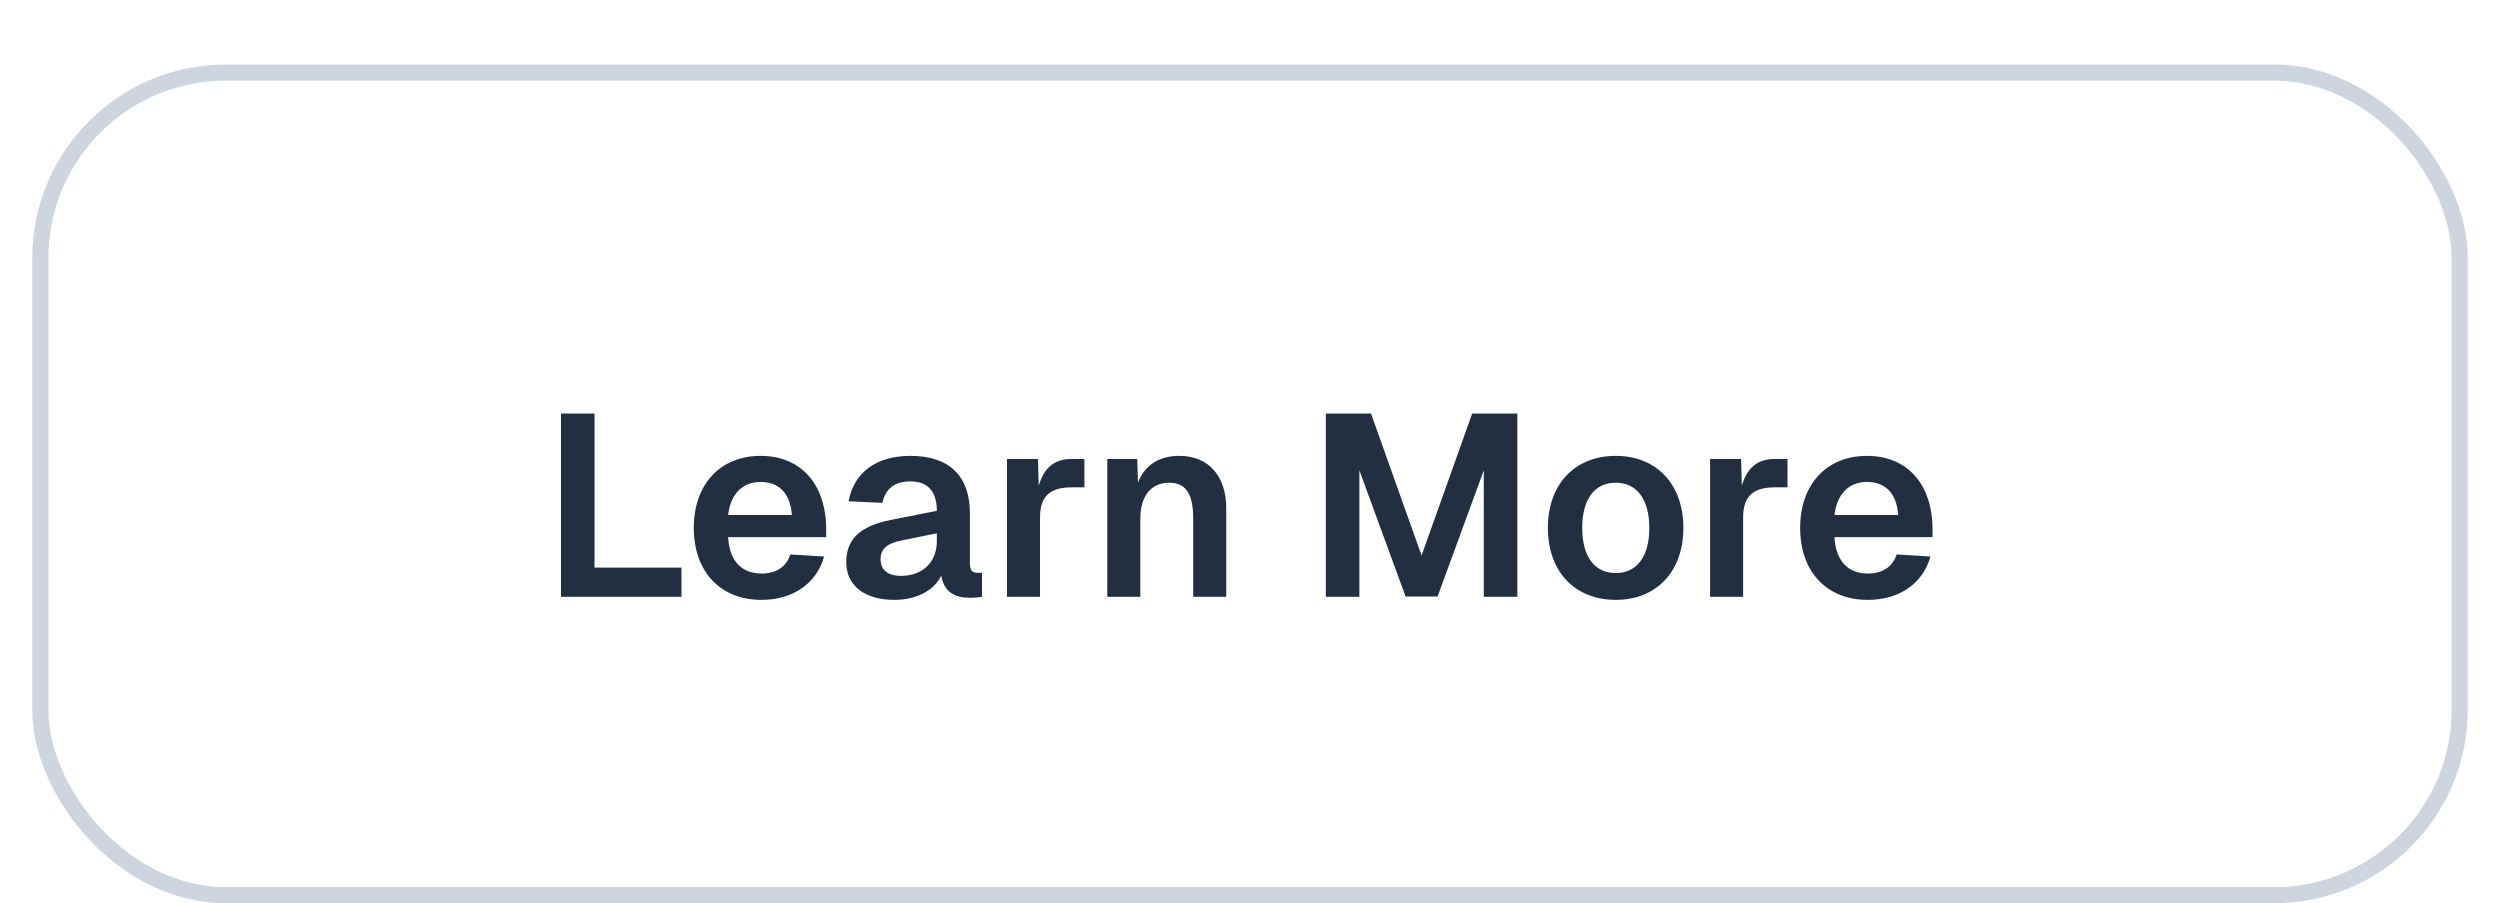 <svg width="155" height="56" viewBox="0 0 155 56" fill="none" xmlns="http://www.w3.org/2000/svg">
<g filter="url(#filter0_dii_1_1199)">
<rect x="2" y="1" width="151" height="52" rx="12" fill="white"/>
<rect x="2.5" y="1.5" width="150" height="51" rx="11.5" stroke="#CFD5DE"/>
<g filter="url(#filter1_d_1_1199)">
<path d="M34.78 33V21.64H36.86V31.192H42.252V33H34.78ZM47.207 33.192C44.647 33.192 43.015 31.432 43.015 28.728C43.015 26.04 44.647 24.264 47.159 24.264C49.607 24.264 51.223 25.96 51.223 28.84V29.304H45.143C45.223 30.808 46.007 31.56 47.223 31.56C48.135 31.56 48.759 31.128 48.999 30.376L51.095 30.504C50.631 32.168 49.175 33.192 47.207 33.192ZM45.143 27.928H49.095C48.999 26.536 48.247 25.88 47.159 25.88C46.055 25.88 45.303 26.6 45.143 27.928ZM55.444 33.192C53.653 33.192 52.468 32.344 52.468 30.856C52.468 29.384 53.38 28.6 55.252 28.232L58.084 27.672C58.084 26.472 57.525 25.848 56.453 25.848C55.444 25.848 54.901 26.312 54.709 27.176L52.612 27.08C52.949 25.288 54.325 24.264 56.453 24.264C58.885 24.264 60.133 25.544 60.133 27.816V30.92C60.133 31.384 60.292 31.512 60.612 31.512H60.885V33C60.757 33.032 60.42 33.064 60.148 33.064C59.221 33.064 58.532 32.728 58.356 31.688C57.925 32.6 56.837 33.192 55.444 33.192ZM55.861 31.704C57.221 31.704 58.084 30.84 58.084 29.544V29.064L55.877 29.512C54.965 29.688 54.596 30.072 54.596 30.664C54.596 31.336 55.044 31.704 55.861 31.704ZM62.432 33V24.456H64.353L64.4 26.12C64.737 24.968 65.392 24.456 66.448 24.456H67.233V26.216H66.433C65.121 26.216 64.481 26.76 64.481 28.072V33H62.432ZM68.651 33V24.456H70.507L70.555 25.912C71.019 24.744 71.979 24.264 73.115 24.264C75.003 24.264 76.027 25.592 76.027 27.512V33H73.979V28.168C73.979 26.728 73.595 25.928 72.491 25.928C71.387 25.928 70.699 26.728 70.699 28.168V33H68.651ZM82.202 33V21.64H85.002L88.138 30.44L91.274 21.64H94.074V33H91.994V25.16L89.13 32.984H87.146L84.282 25.16V33H82.202ZM100.177 33.192C97.632 33.192 95.969 31.432 95.969 28.728C95.969 26.024 97.632 24.264 100.177 24.264C102.705 24.264 104.369 26.024 104.369 28.728C104.369 31.432 102.705 33.192 100.177 33.192ZM100.177 31.528C101.489 31.528 102.257 30.504 102.257 28.728C102.257 26.968 101.489 25.928 100.177 25.928C98.849 25.928 98.097 26.968 98.097 28.728C98.097 30.504 98.849 31.528 100.177 31.528ZM106.026 33V24.456H107.946L107.994 26.12C108.33 24.968 108.986 24.456 110.042 24.456H110.826V26.216H110.026C108.714 26.216 108.074 26.76 108.074 28.072V33H106.026ZM115.801 33.192C113.241 33.192 111.609 31.432 111.609 28.728C111.609 26.04 113.241 24.264 115.753 24.264C118.201 24.264 119.817 25.96 119.817 28.84V29.304H113.737C113.817 30.808 114.601 31.56 115.817 31.56C116.729 31.56 117.353 31.128 117.593 30.376L119.689 30.504C119.225 32.168 117.769 33.192 115.801 33.192ZM113.737 27.928H117.689C117.593 26.536 116.841 25.88 115.753 25.88C114.649 25.88 113.897 26.6 113.737 27.928Z" fill="#212F40"/>
</g>
</g>
<defs>
<filter id="filter0_dii_1_1199" x="0" y="0" width="155" height="56" filterUnits="userSpaceOnUse" color-interpolation-filters="sRGB">
<feFlood flood-opacity="0" result="BackgroundImageFix"/>
<feColorMatrix in="SourceAlpha" type="matrix" values="0 0 0 0 0 0 0 0 0 0 0 0 0 0 0 0 0 0 127 0" result="hardAlpha"/>
<feOffset dy="1"/>
<feGaussianBlur stdDeviation="1"/>
<feComposite in2="hardAlpha" operator="out"/>
<feColorMatrix type="matrix" values="0 0 0 0 0.063 0 0 0 0 0.094 0 0 0 0 0.157 0 0 0 0.05 0"/>
<feBlend mode="normal" in2="BackgroundImageFix" result="effect1_dropShadow_1_1199"/>
<feBlend mode="normal" in="SourceGraphic" in2="effect1_dropShadow_1_1199" result="shape"/>
<feColorMatrix in="SourceAlpha" type="matrix" values="0 0 0 0 0 0 0 0 0 0 0 0 0 0 0 0 0 0 127 0" result="hardAlpha"/>
<feOffset dy="2"/>
<feGaussianBlur stdDeviation="1"/>
<feComposite in2="hardAlpha" operator="arithmetic" k2="-1" k3="1"/>
<feColorMatrix type="matrix" values="0 0 0 0 1 0 0 0 0 1 0 0 0 0 1 0 0 0 0.25 0"/>
<feBlend mode="normal" in2="shape" result="effect2_innerShadow_1_1199"/>
<feColorMatrix in="SourceAlpha" type="matrix" values="0 0 0 0 0 0 0 0 0 0 0 0 0 0 0 0 0 0 127 0" result="hardAlpha"/>
<feOffset/>
<feGaussianBlur stdDeviation="2"/>
<feComposite in2="hardAlpha" operator="arithmetic" k2="-1" k3="1"/>
<feColorMatrix type="matrix" values="0 0 0 0 1 0 0 0 0 1 0 0 0 0 1 0 0 0 0.6 0"/>
<feBlend mode="normal" in2="effect2_innerShadow_1_1199" result="effect3_innerShadow_1_1199"/>
</filter>
<filter id="filter1_d_1_1199" x="30.78" y="18.64" width="93.037" height="19.552" filterUnits="userSpaceOnUse" color-interpolation-filters="sRGB">
<feFlood flood-opacity="0" result="BackgroundImageFix"/>
<feColorMatrix in="SourceAlpha" type="matrix" values="0 0 0 0 0 0 0 0 0 0 0 0 0 0 0 0 0 0 127 0" result="hardAlpha"/>
<feOffset dy="1"/>
<feGaussianBlur stdDeviation="2"/>
<feComposite in2="hardAlpha" operator="out"/>
<feColorMatrix type="matrix" values="0 0 0 0 0 0 0 0 0 0 0 0 0 0 0 0 0 0 0.05 0"/>
<feBlend mode="normal" in2="BackgroundImageFix" result="effect1_dropShadow_1_1199"/>
<feBlend mode="normal" in="SourceGraphic" in2="effect1_dropShadow_1_1199" result="shape"/>
</filter>
</defs>
</svg>
